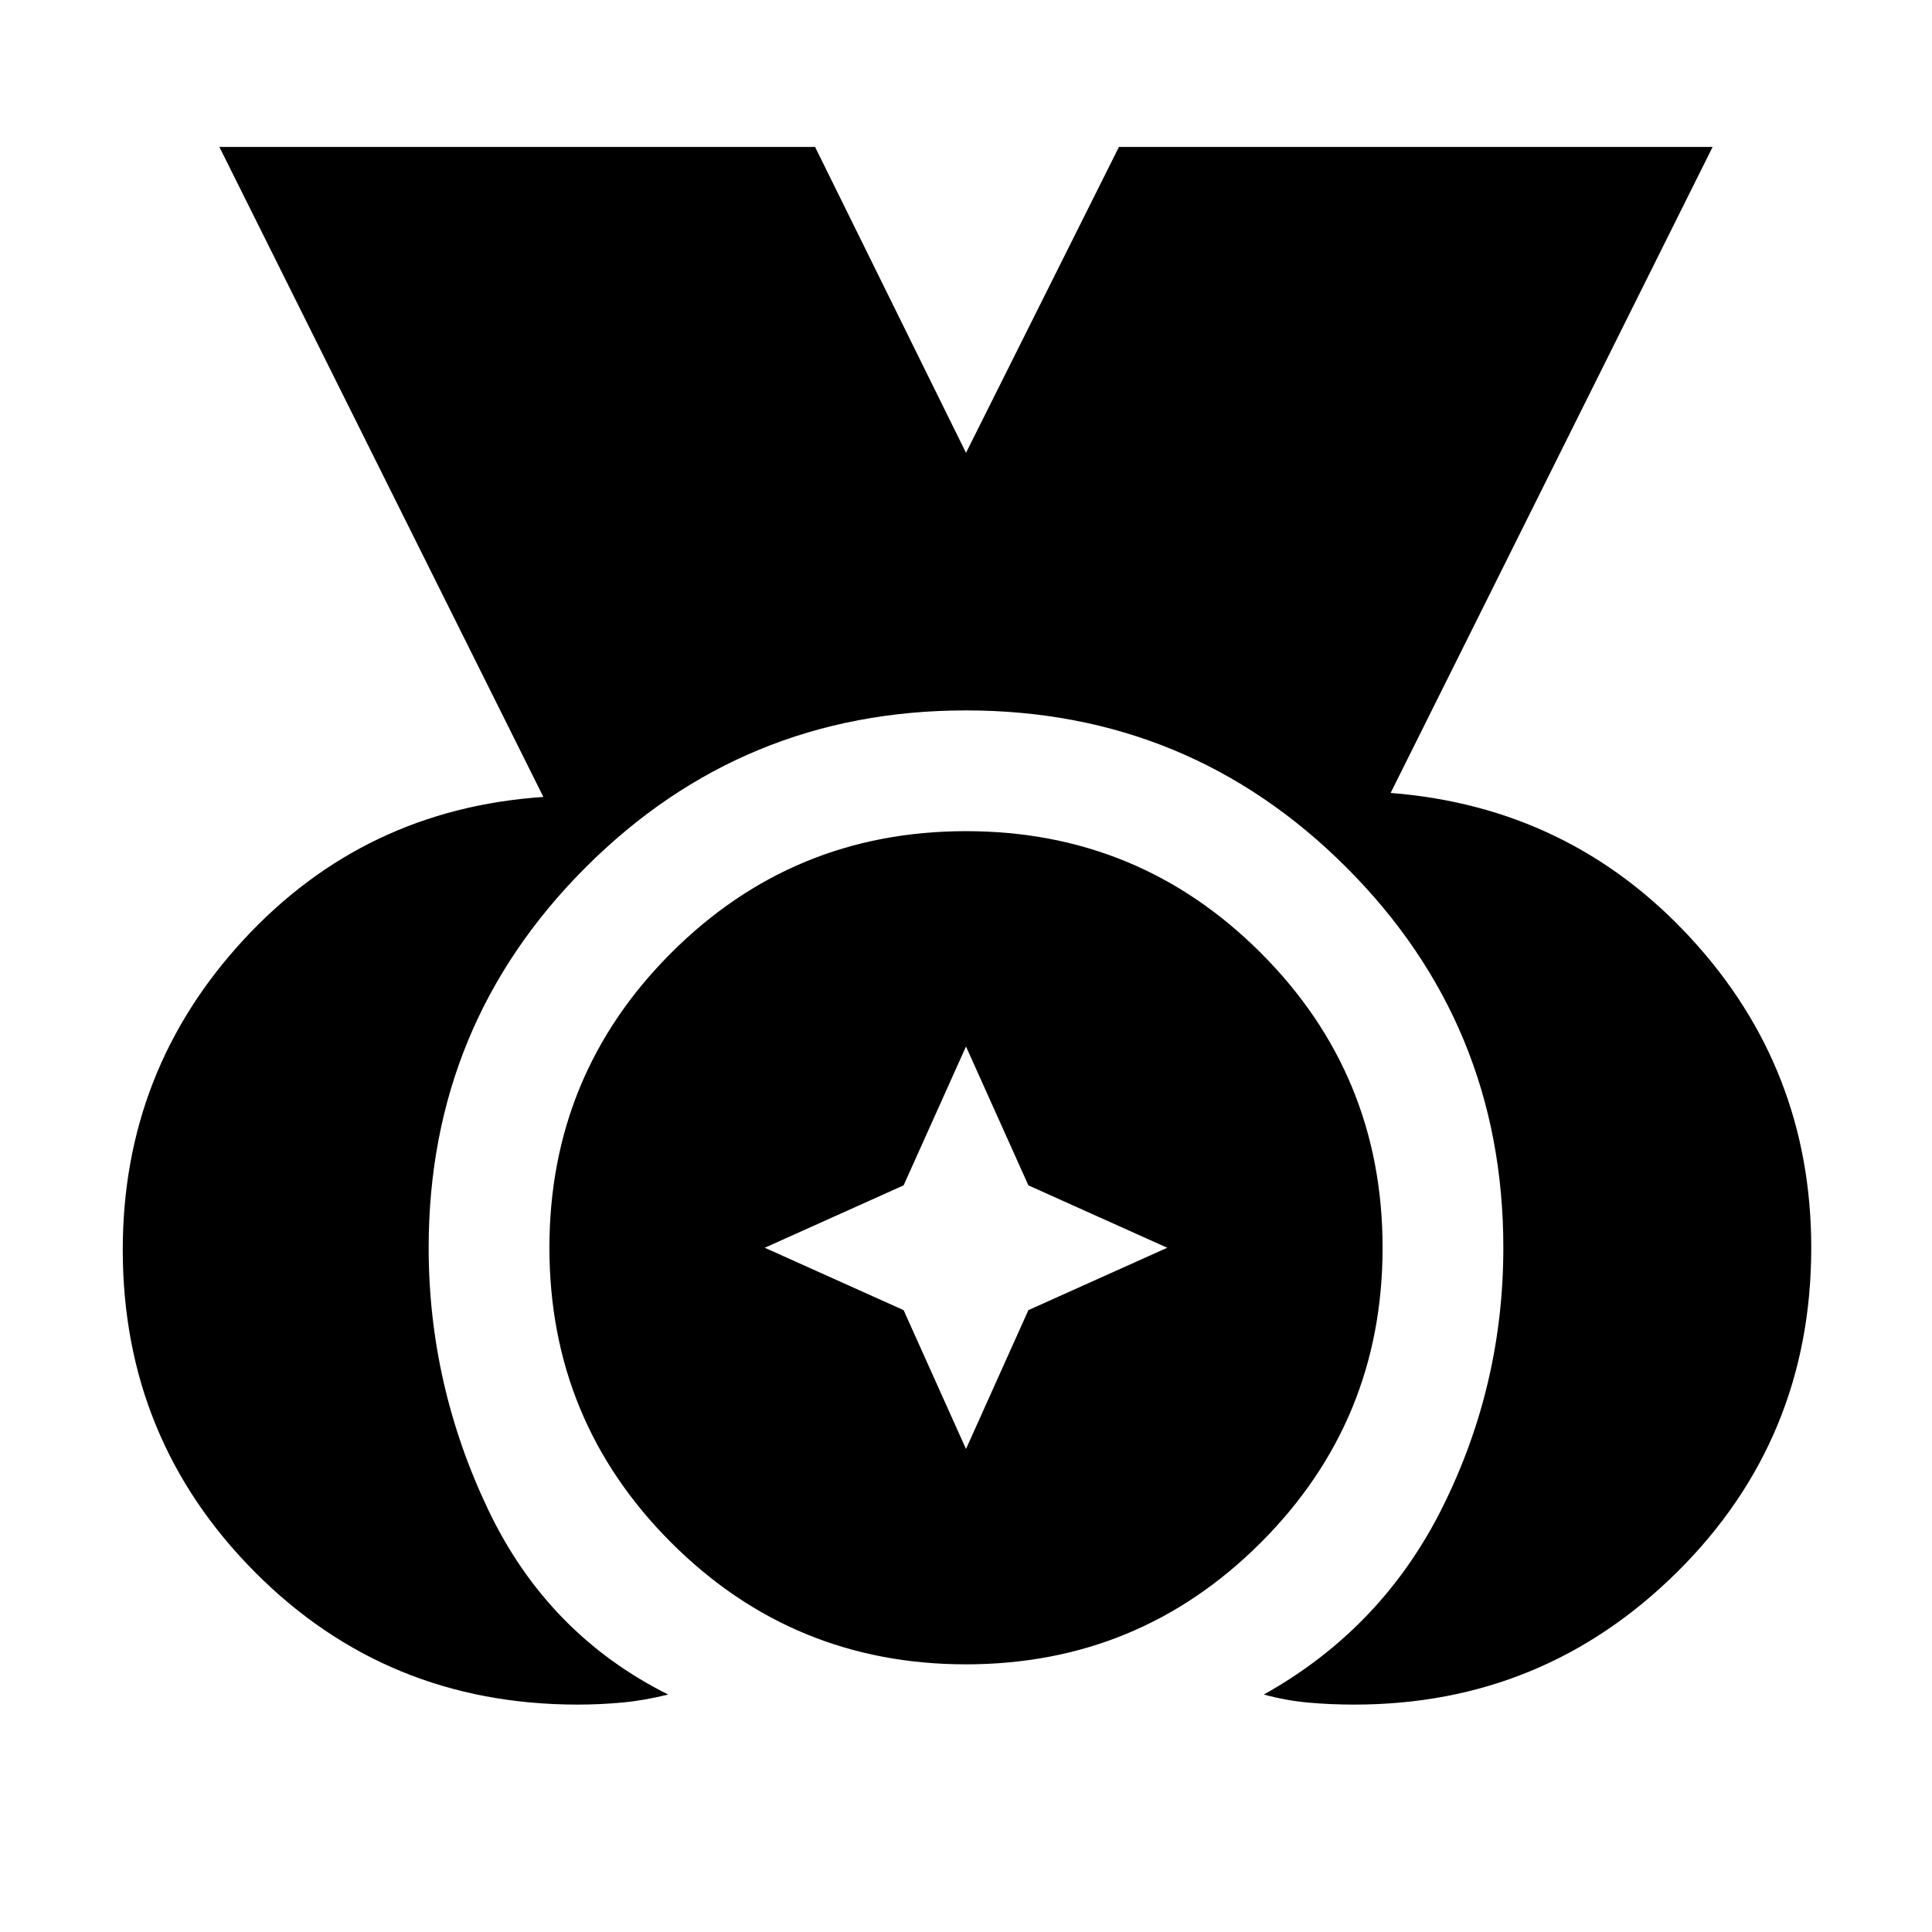 <svg xmlns="http://www.w3.org/2000/svg" width="48" height="48" viewBox="0 0 48 48"><path d="M14.35 42.35q-4.75 0-8.025-3.3-3.275-3.3-3.275-8 0-4.45 3-7.7t7.45-3.55L5.45 3.65h14.8l3.75 7.6 3.8-7.6h14.75l-8 16.05q4.45.35 7.45 3.6t3 7.7q0 4.75-3.325 8.05-3.325 3.3-8.025 3.3-.6 0-1.15-.05-.55-.05-1.1-.2 2.95-1.65 4.45-4.675T37.35 31q0-5.55-3.9-9.45-3.9-3.9-9.45-3.9-5.55 0-9.45 3.9-3.9 3.9-3.9 9.45 0 3.4 1.475 6.5t4.475 4.6q-.6.15-1.15.2-.55.05-1.1.05Zm9.65-1q-4.3 0-7.325-3.025Q13.65 35.3 13.65 31q0-4.3 3.025-7.325Q19.7 20.65 24 20.65q4.3 0 7.325 3.025Q34.35 26.7 34.35 31q0 4.3-3.025 7.325Q28.3 41.35 24 41.35ZM24 36l1.55-3.45L29 31l-3.45-1.55L24 26l-1.55 3.45L19 31l3.45 1.55Z"/></svg>